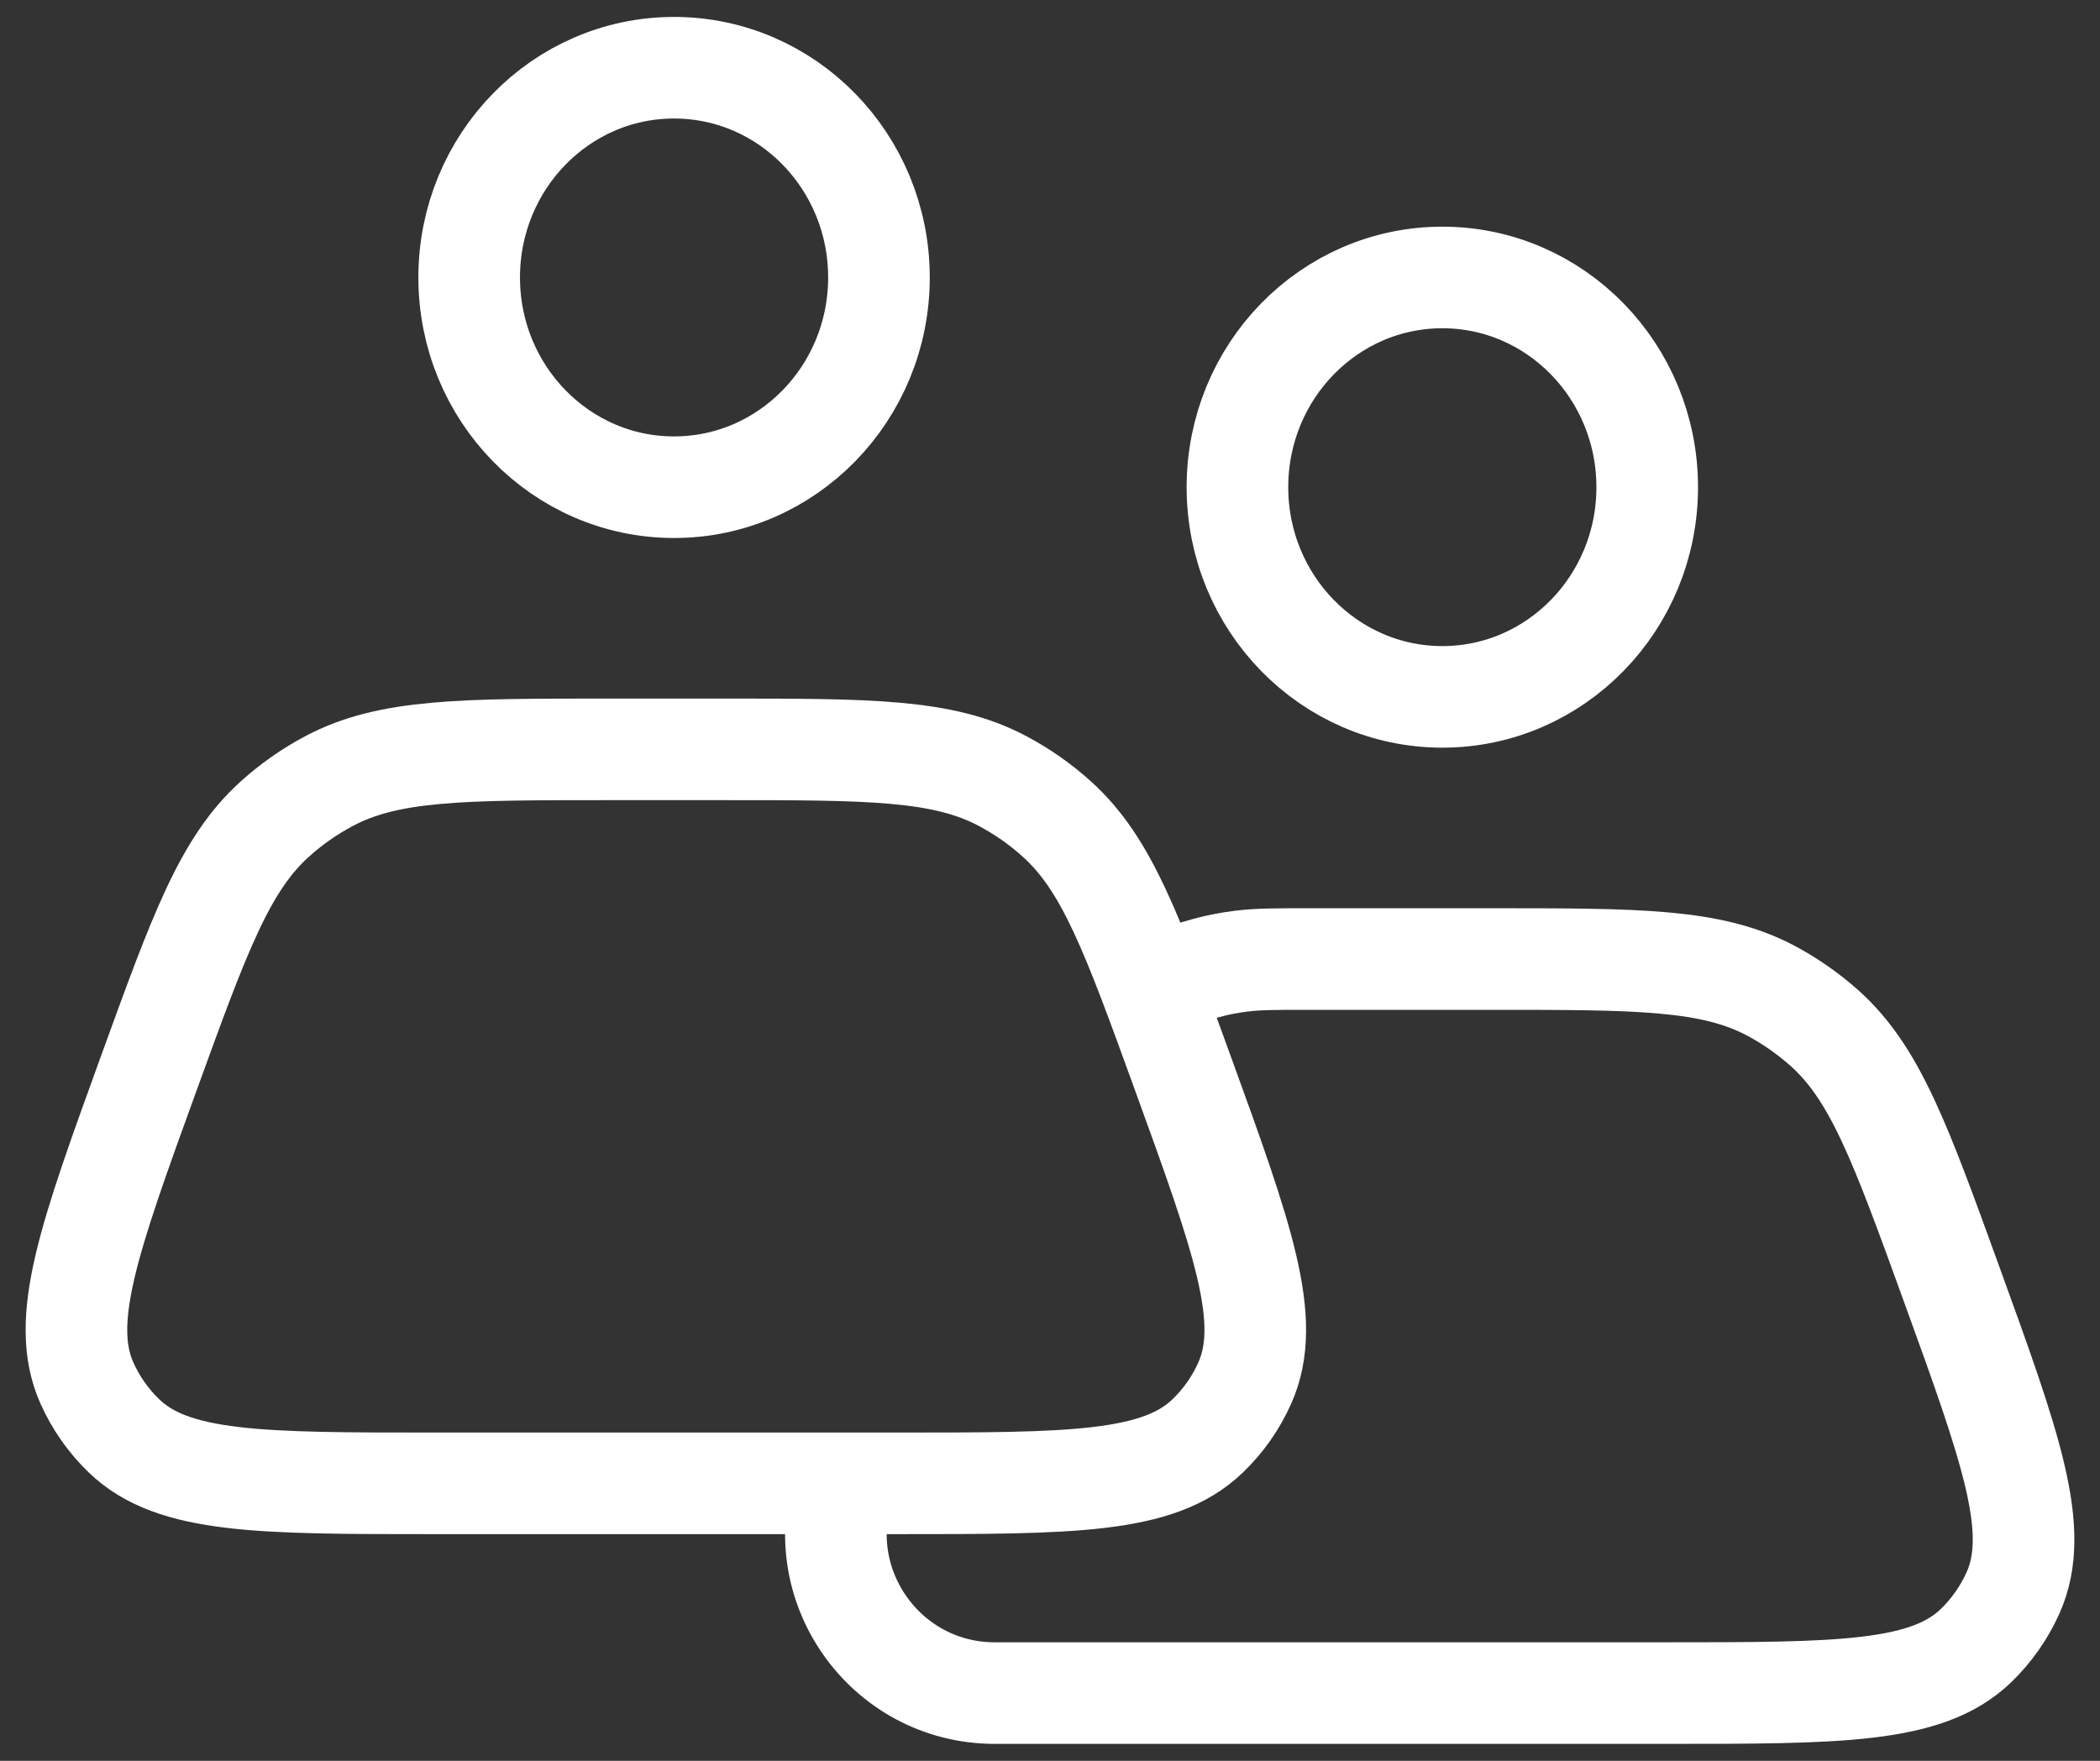 <svg width="31" height="26" viewBox="0 0 31 26" fill="none" xmlns="http://www.w3.org/2000/svg">
<rect x="0" y="0" width="31" height="26" fill="#333333" stroke="none"/>
<path d="M12.482 21.856V21.856C11.927 23.385 13.06 25 14.686 25H24.581C27.156 25 28.443 25 29.17 24.299C29.4 24.076 29.586 23.811 29.717 23.518C30.128 22.596 29.685 21.375 28.799 18.932V18.932C28.056 16.883 27.684 15.859 26.943 15.19C26.7 14.972 26.432 14.784 26.144 14.63C25.262 14.161 24.182 14.161 22.021 14.161H19.323C18.82 14.161 18.568 14.161 18.319 14.193C18.236 14.203 18.154 14.216 18.072 14.232C17.826 14.278 17.587 14.356 17.108 14.511L16.991 14.548M9.95 7.194C8.28 7.194 6.926 5.807 6.926 4.097C6.926 2.386 8.28 1 9.95 1C11.621 1 12.975 2.386 12.975 4.097C12.975 5.807 11.621 7.194 9.95 7.194ZM21.292 10.29C19.622 10.29 18.267 8.904 18.267 7.194C18.267 5.483 19.622 4.097 21.292 4.097C22.962 4.097 24.316 5.483 24.316 7.194C24.316 8.904 22.962 10.29 21.292 10.29ZM6.419 21.903H13.239C15.814 21.903 17.102 21.903 17.828 21.202C18.059 20.98 18.245 20.715 18.375 20.422C18.787 19.5 18.344 18.278 17.457 15.835V15.835C16.714 13.787 16.343 12.762 15.601 12.094C15.359 11.875 15.09 11.687 14.802 11.534C13.921 11.065 12.841 11.065 10.68 11.065H8.979C6.818 11.065 5.738 11.065 4.856 11.534C4.568 11.687 4.3 11.875 4.057 12.094C3.316 12.762 2.944 13.787 2.201 15.835V15.835C1.315 18.278 0.872 19.5 1.283 20.422C1.414 20.715 1.6 20.98 1.83 21.202C2.557 21.903 3.844 21.903 6.419 21.903Z" stroke="white" stroke-width="1.5" stroke-linejoin="round"/>
</svg>
